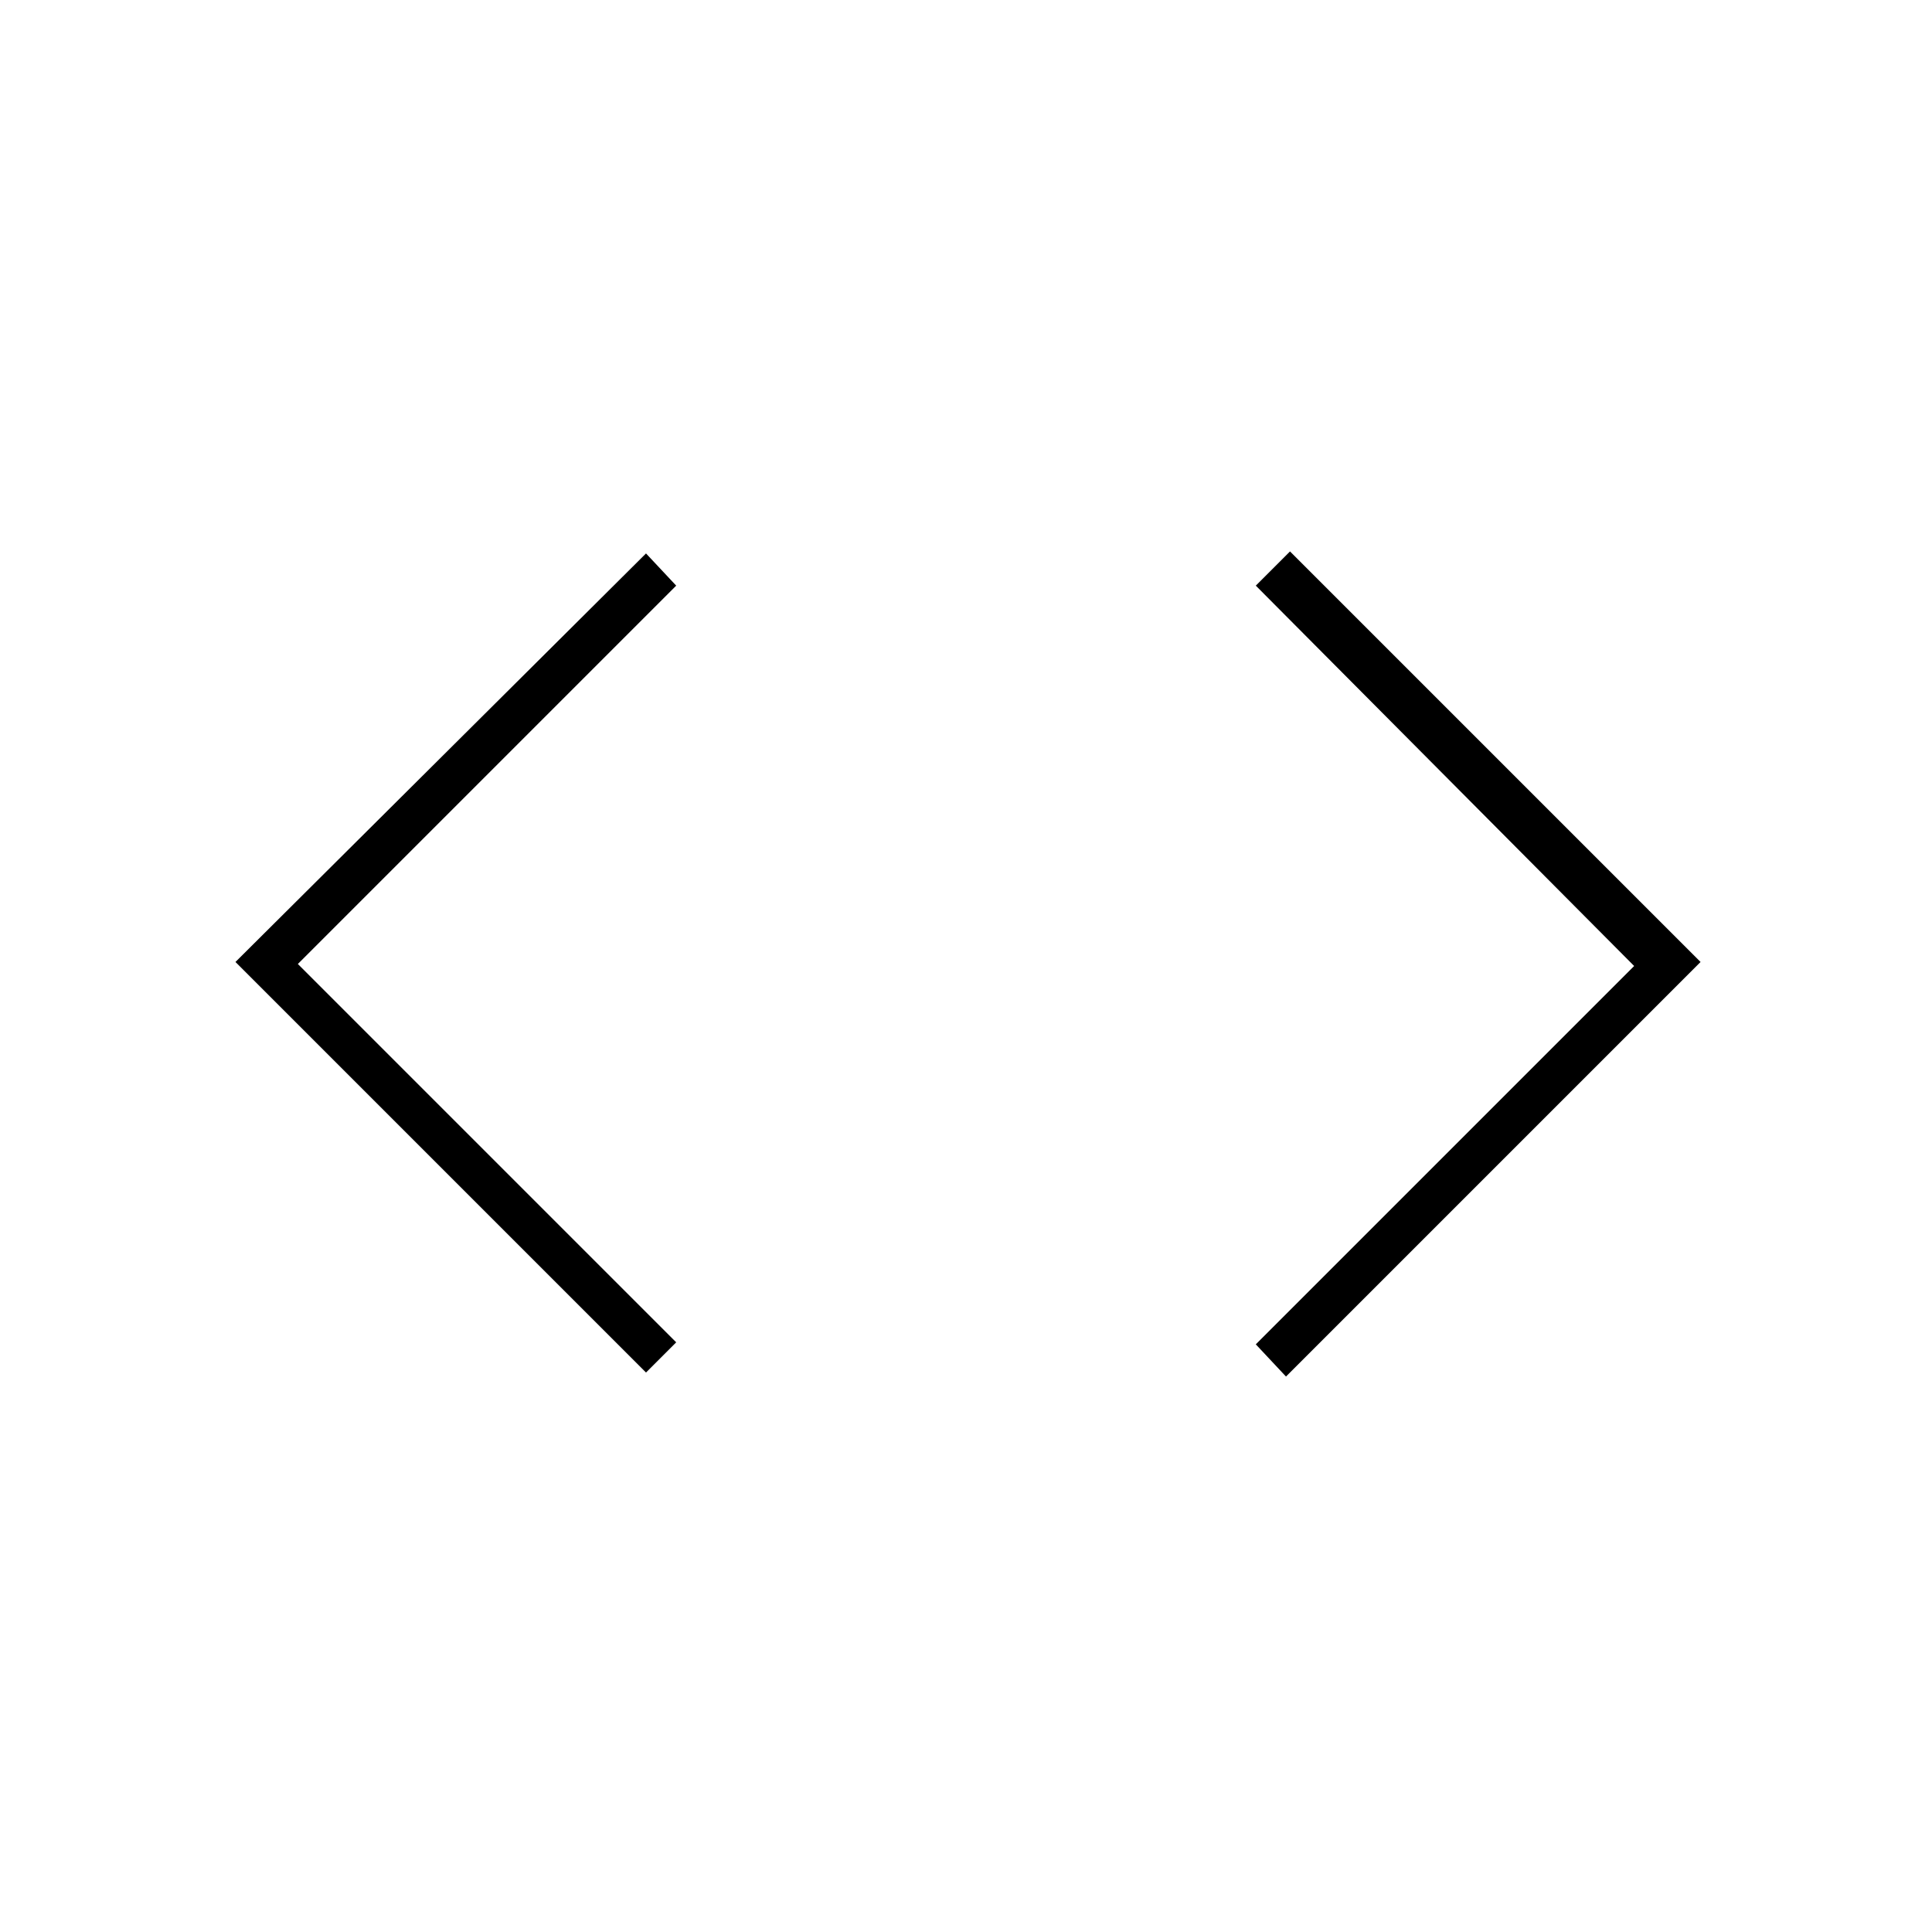 <svg xmlns="http://www.w3.org/2000/svg" height="48" width="48"><path d="M31.95 34.2 31.2 33.4 40.6 24 31.2 14.55 32.05 13.7 42.25 23.9ZM16.05 34.1 5.85 23.9 16.05 13.75 16.8 14.55 7.4 23.95 16.8 33.35Z"/></svg>